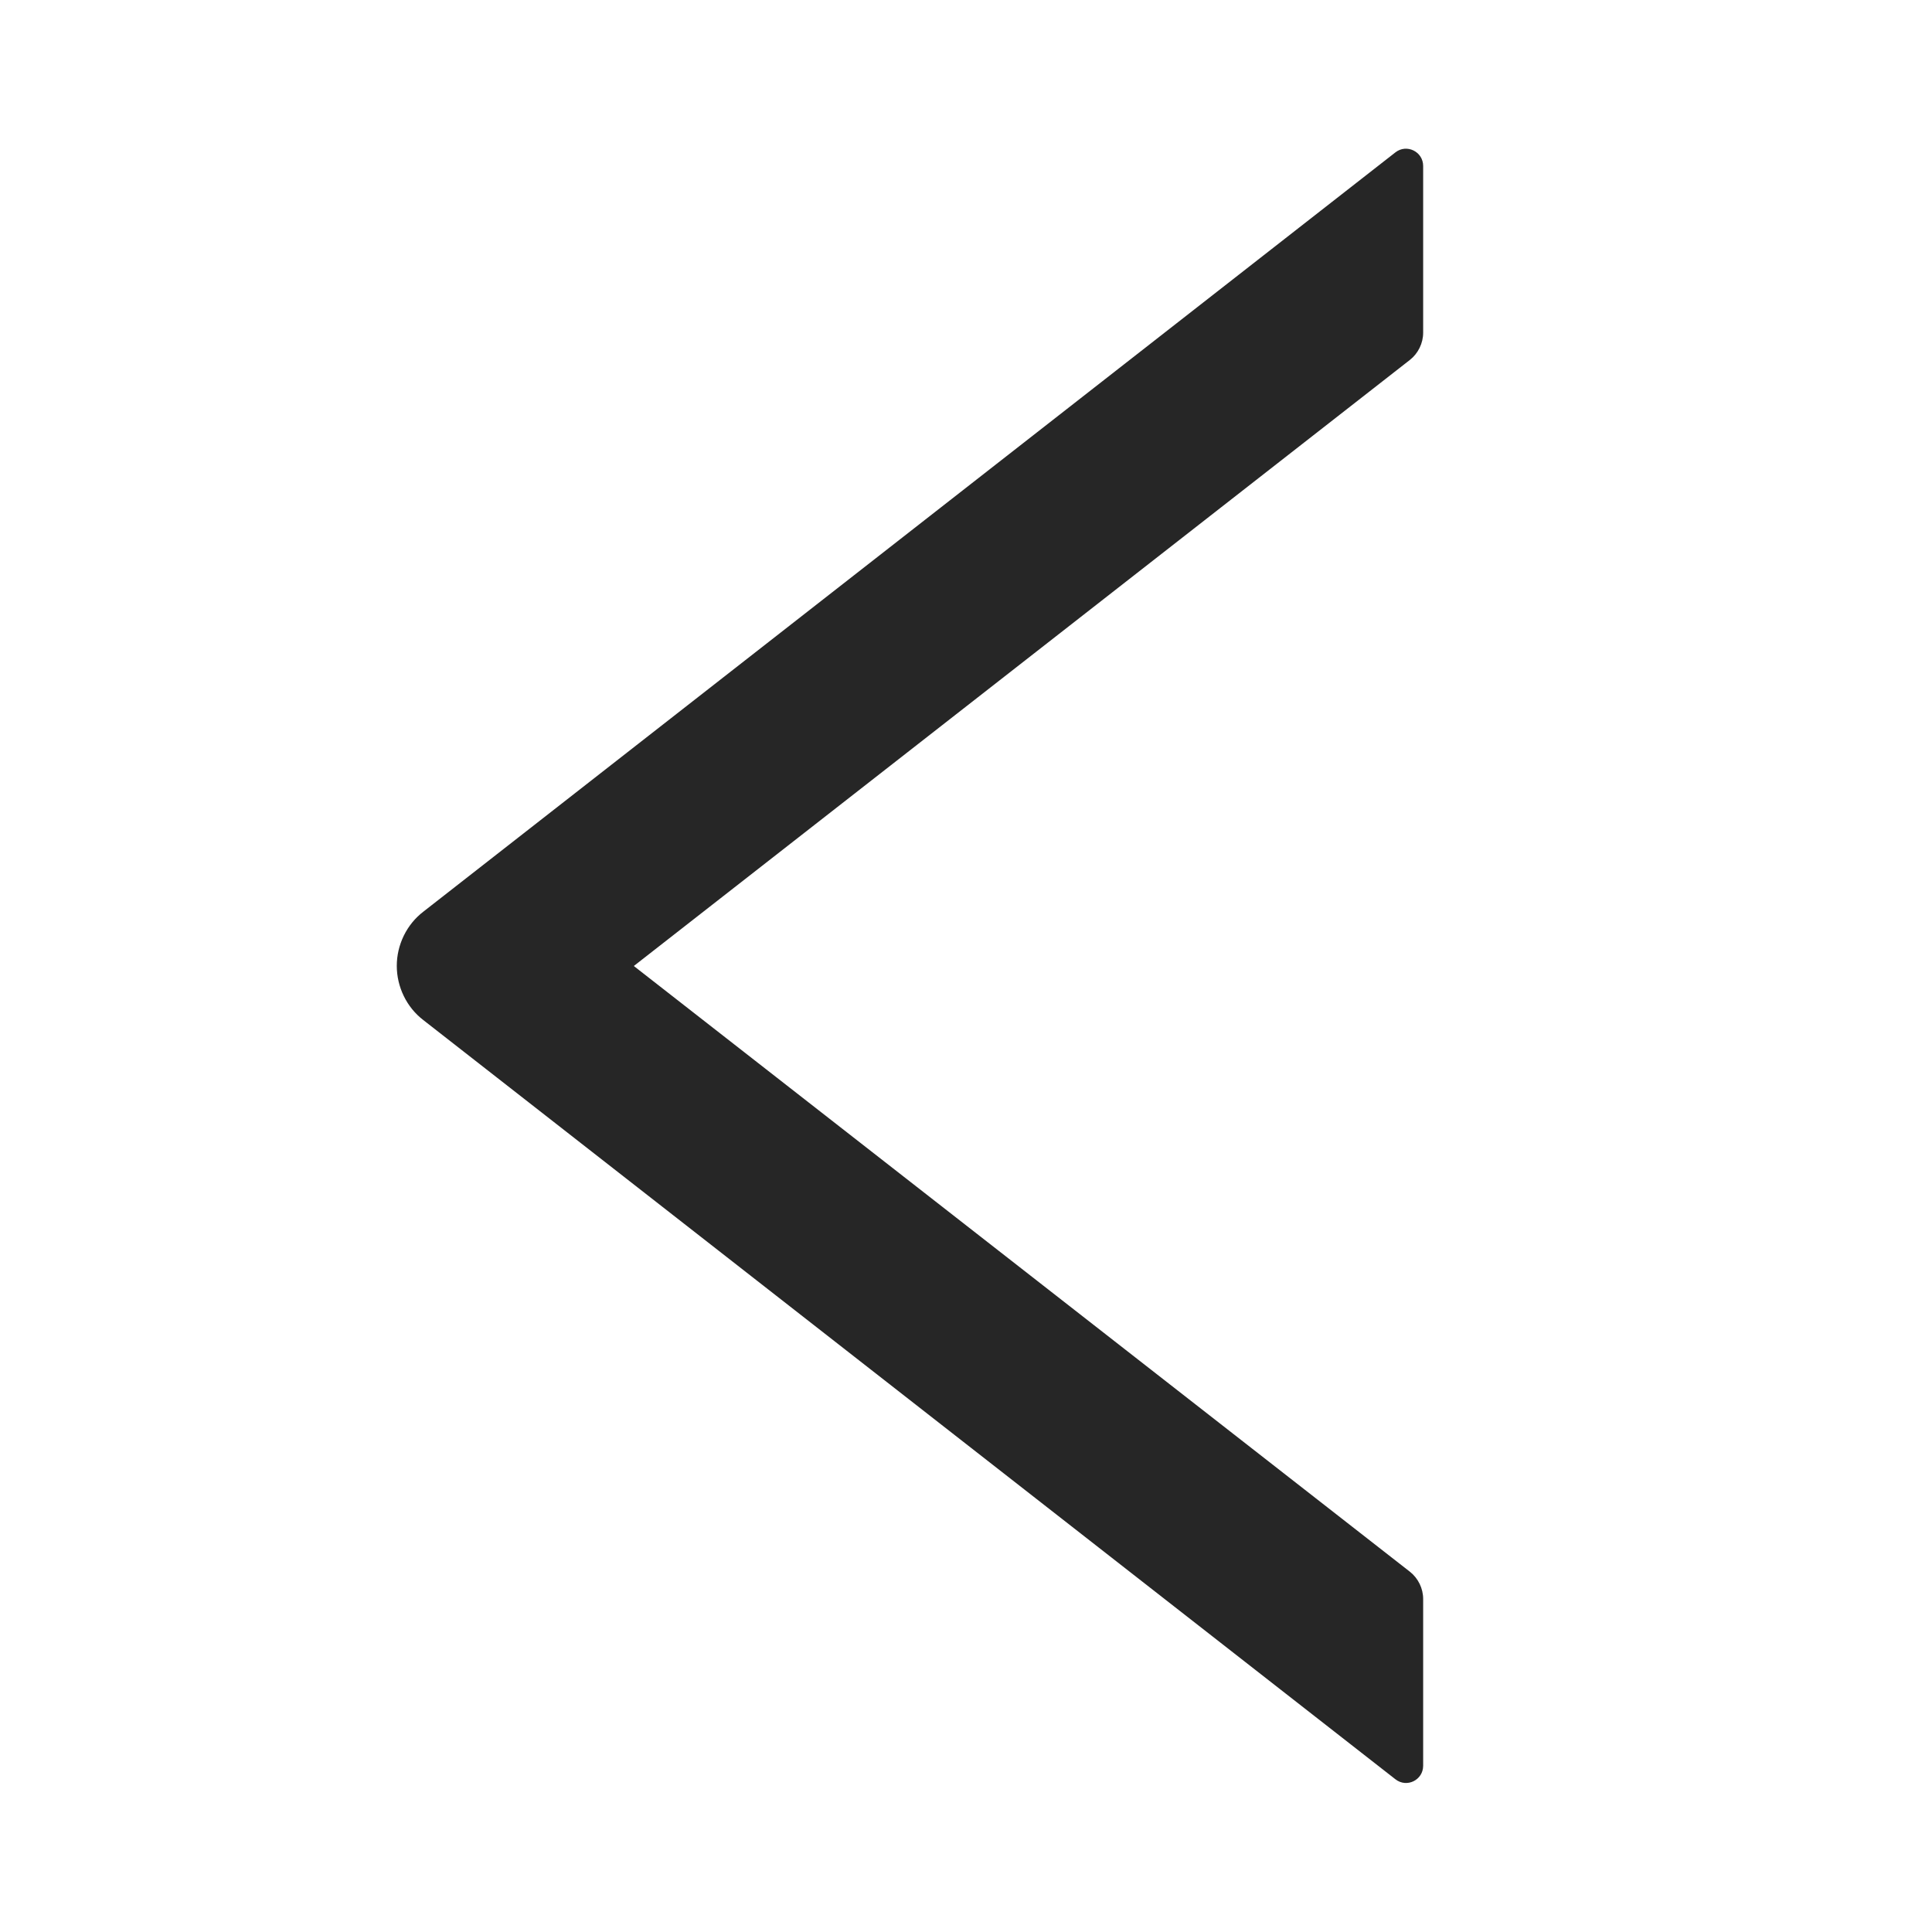 <svg width="16" height="16" viewBox="0 0 16 16" fill="none" xmlns="http://www.w3.org/2000/svg">
<path d="M11.786 2.755V1.375C11.786 1.255 11.649 1.189 11.556 1.262L3.506 7.55C3.437 7.603 3.382 7.671 3.344 7.749C3.306 7.827 3.286 7.912 3.286 7.999C3.286 8.085 3.306 8.171 3.344 8.249C3.382 8.327 3.437 8.395 3.506 8.448L11.556 14.735C11.65 14.809 11.786 14.742 11.786 14.623V13.242C11.786 13.155 11.745 13.071 11.677 13.017L5.249 8L11.677 2.98C11.745 2.926 11.786 2.842 11.786 2.755Z" fill="black" fill-opacity="0.85"/>
</svg>
